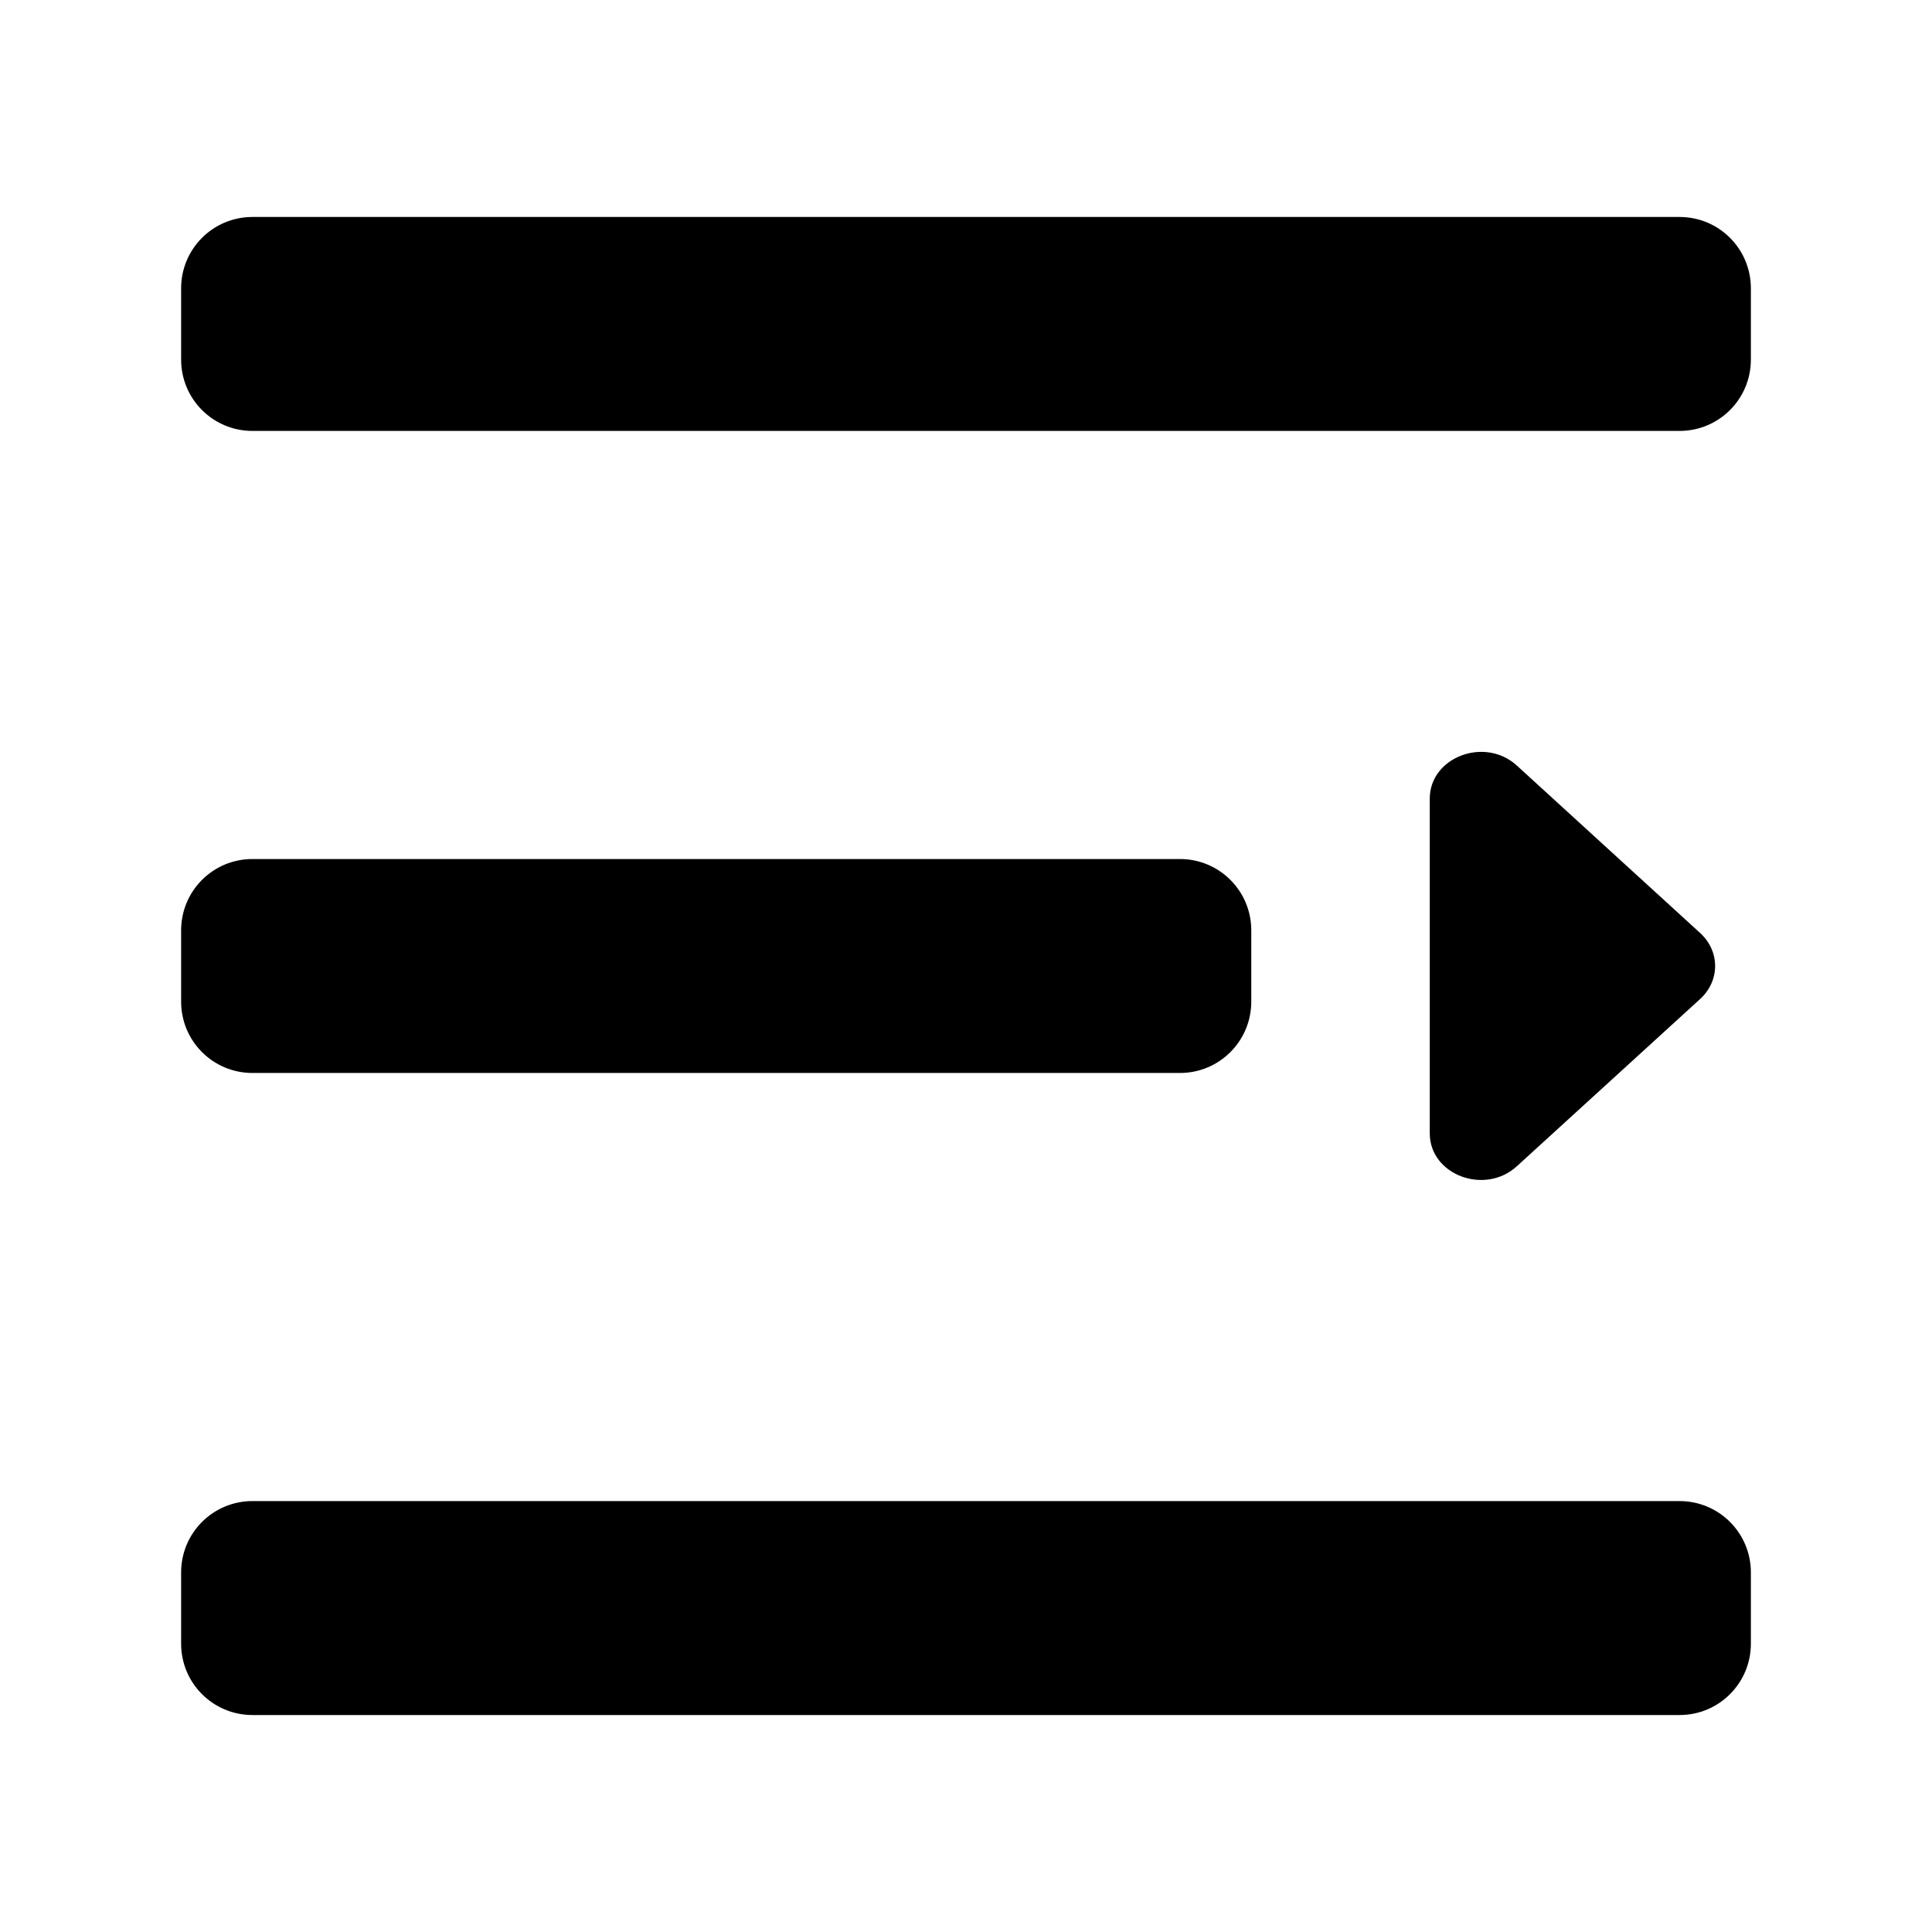 <svg class="icon" viewBox="0 0 1024 1024" xmlns="http://www.w3.org/2000/svg" width="200" height="200"><defs><style/></defs><path d="M133.8 115h756.4c20.9 0 37.8 16.9 37.8 37.8v37.8c0 20.9-16.9 37.8-37.8 37.8H133.8c-20.9 0-37.8-16.9-37.8-37.8v-37.8c0-20.9 16.9-37.8 37.8-37.8zm0 340.3h491.6c20.9 0 37.8 16.9 37.8 37.8v37.8c0 20.9-16.9 37.8-37.8 37.8H133.8c-20.9 0-37.8-16.9-37.8-37.8v-37.8c0-20.9 16.9-37.8 37.8-37.8zm0 340.3h756.4c20.9 0 37.8 16.9 37.8 37.8v37.8c0 20.9-16.9 37.8-37.8 37.8H133.8c-20.9 0-37.8-16.9-37.8-37.8v-37.8c0-20.9 16.9-37.8 37.8-37.8zm624-194.9V423.3c0-22 29.2-33.1 46.2-17.5l97.1 88.7c10.6 9.7 10.6 25.3 0 35L804 618.1c-17 15.6-46.2 4.6-46.2-17.4z"/></svg>